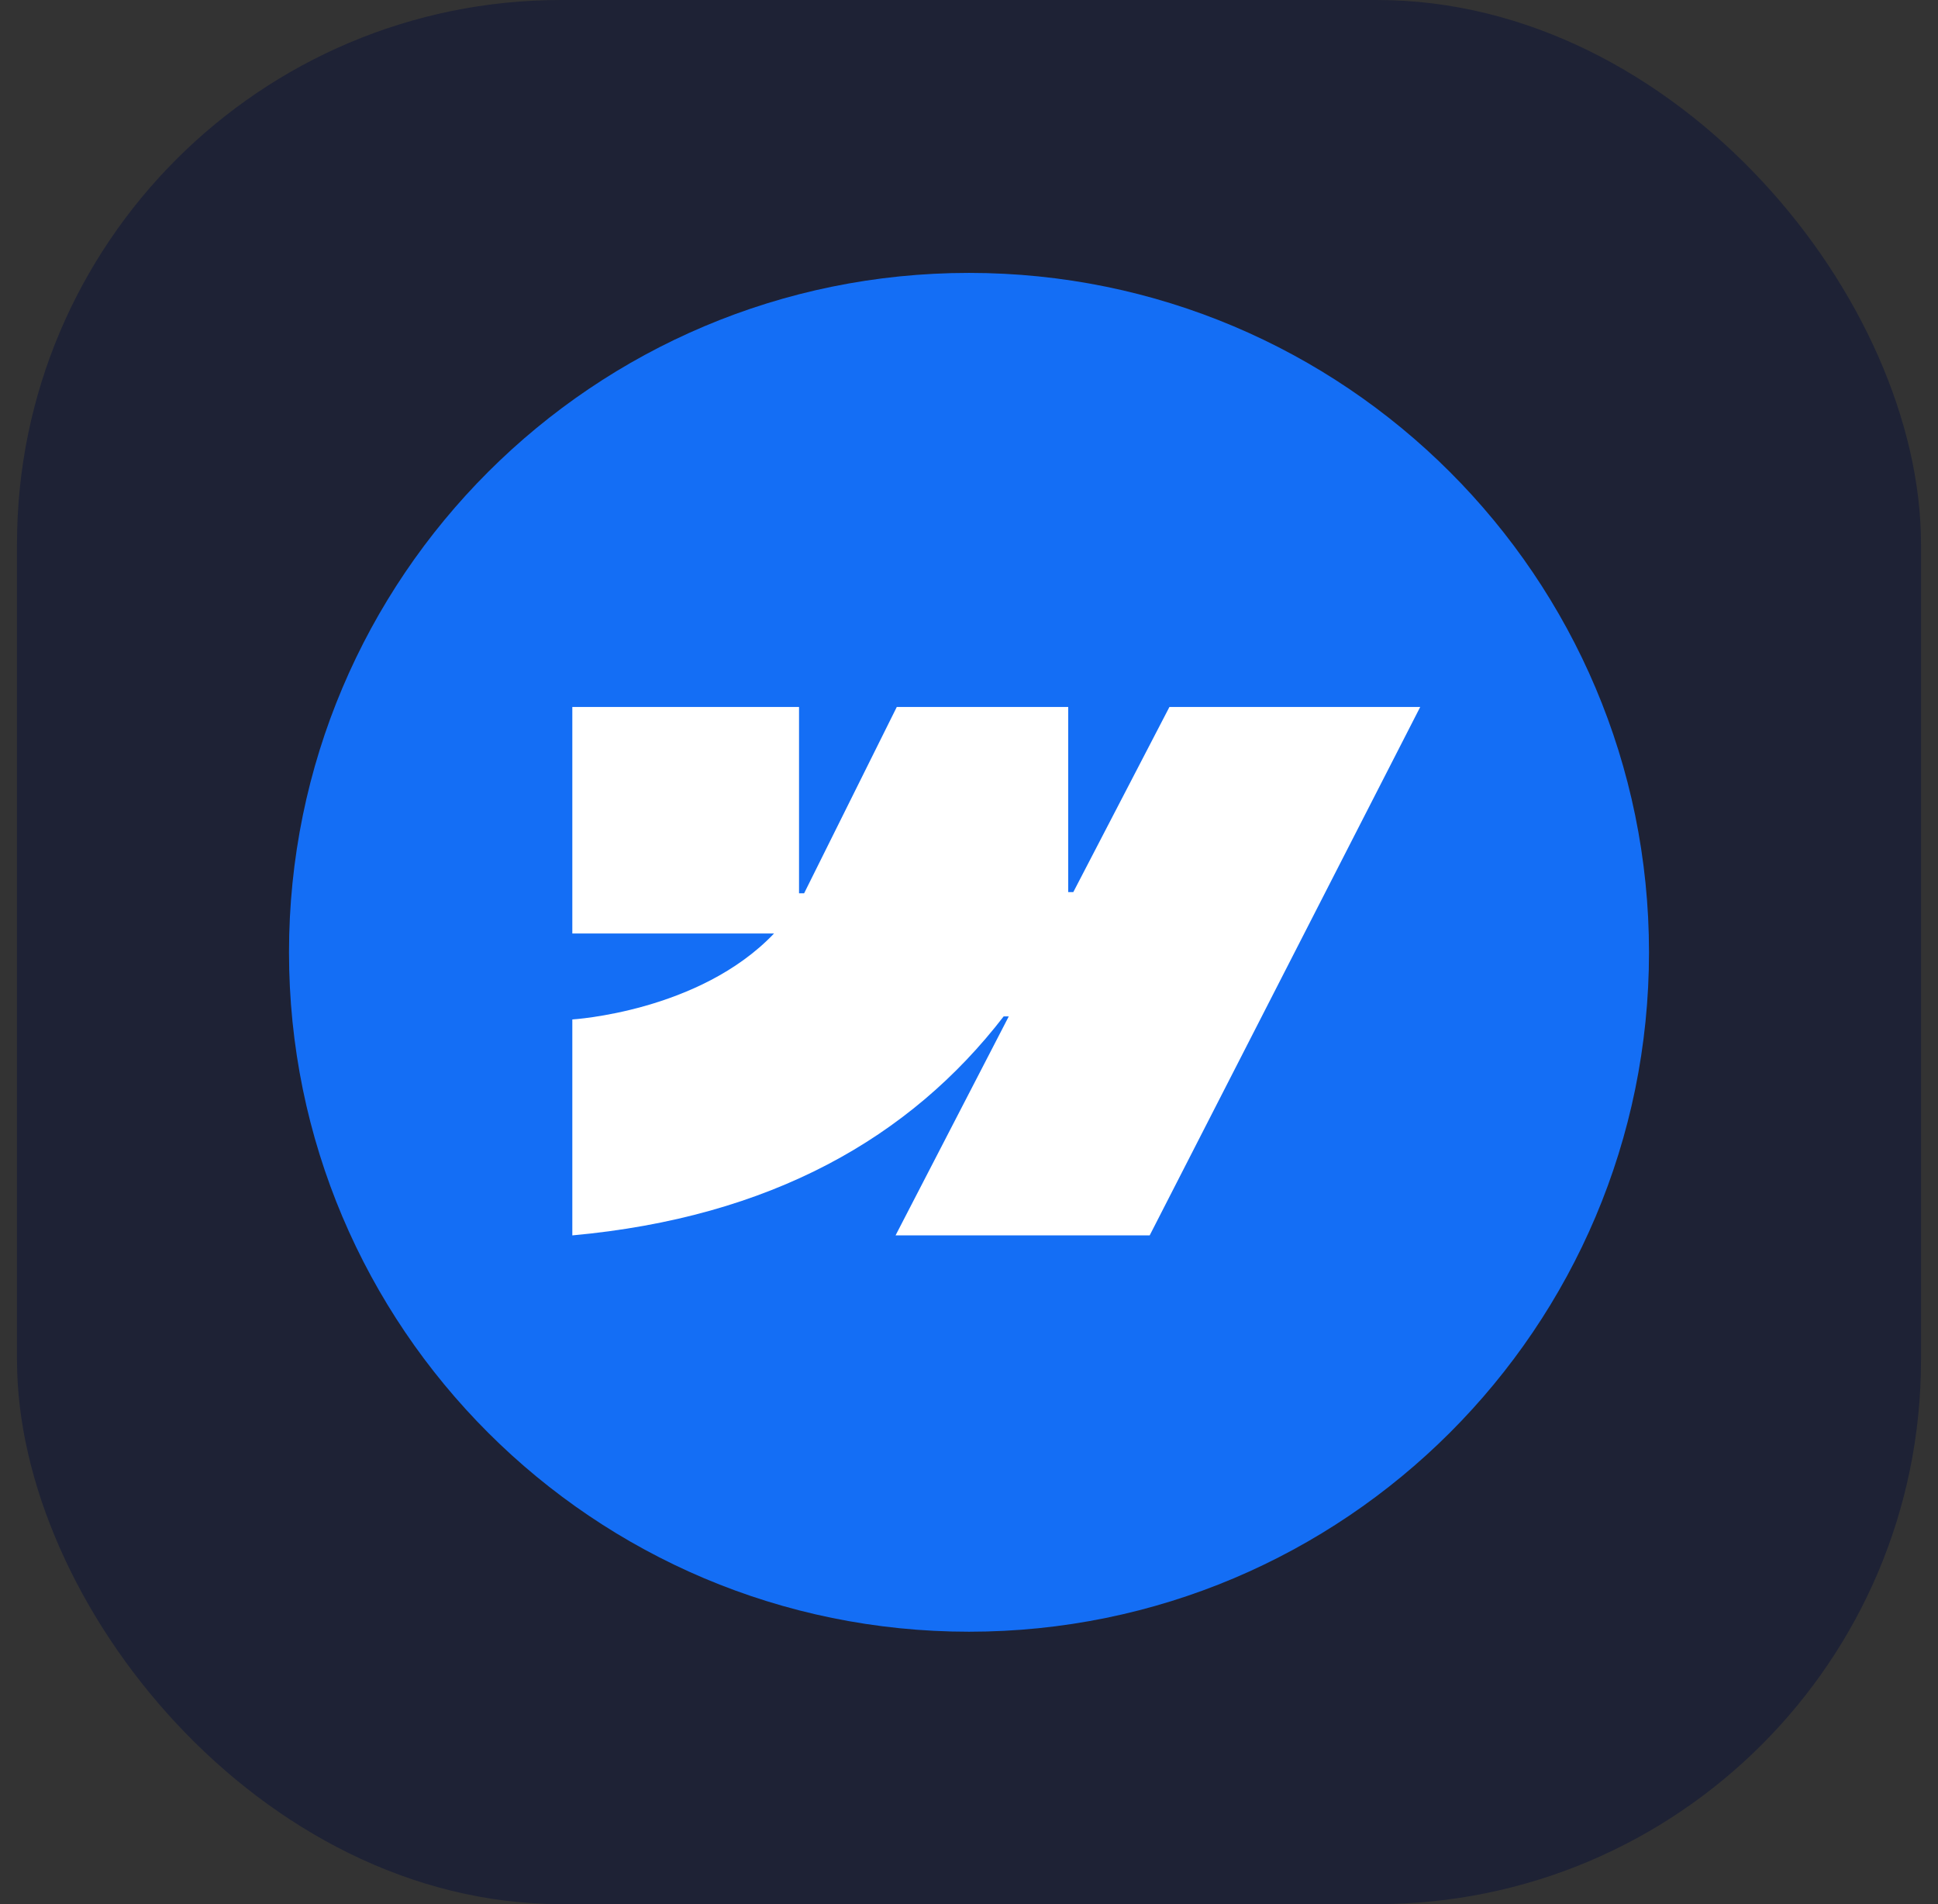 <svg width="57" height="56" viewBox="0 0 57 56" fill="none" xmlns="http://www.w3.org/2000/svg">
<rect x="0" y="0" width="57" height="56" fill="#333333" stroke="none"/>
<rect x="0.5" width="56" height="56" rx="16" fill="#1E2235"/>
<g clip-path="url(#clip0_13_5172)">
<path d="M48.5 28.008C48.5 16.972 39.546 8.026 28.5 8.026C17.454 8.026 8.5 16.972 8.5 28.008C8.5 39.043 17.454 47.989 28.5 47.989C39.546 47.989 48.5 39.043 48.5 28.008Z" fill="#146EF5"/>
<path fill-rule="evenodd" clip-rule="evenodd" d="M41.771 20.792L33.814 36.333H26.34L29.67 29.892H29.52C26.773 33.456 22.674 35.801 16.833 36.333V29.982C16.833 29.982 20.57 29.761 22.766 27.454H16.833V20.792H23.501V26.271L23.651 26.271L26.376 20.792H31.418V26.237L31.568 26.236L34.395 20.792H41.771Z" fill="white"/>
</g>
<defs>
<clipPath id="clip0_13_5172">
<rect width="40" height="40" fill="white" transform="translate(8.5 8)"/>
</clipPath>
</defs>
</svg>

